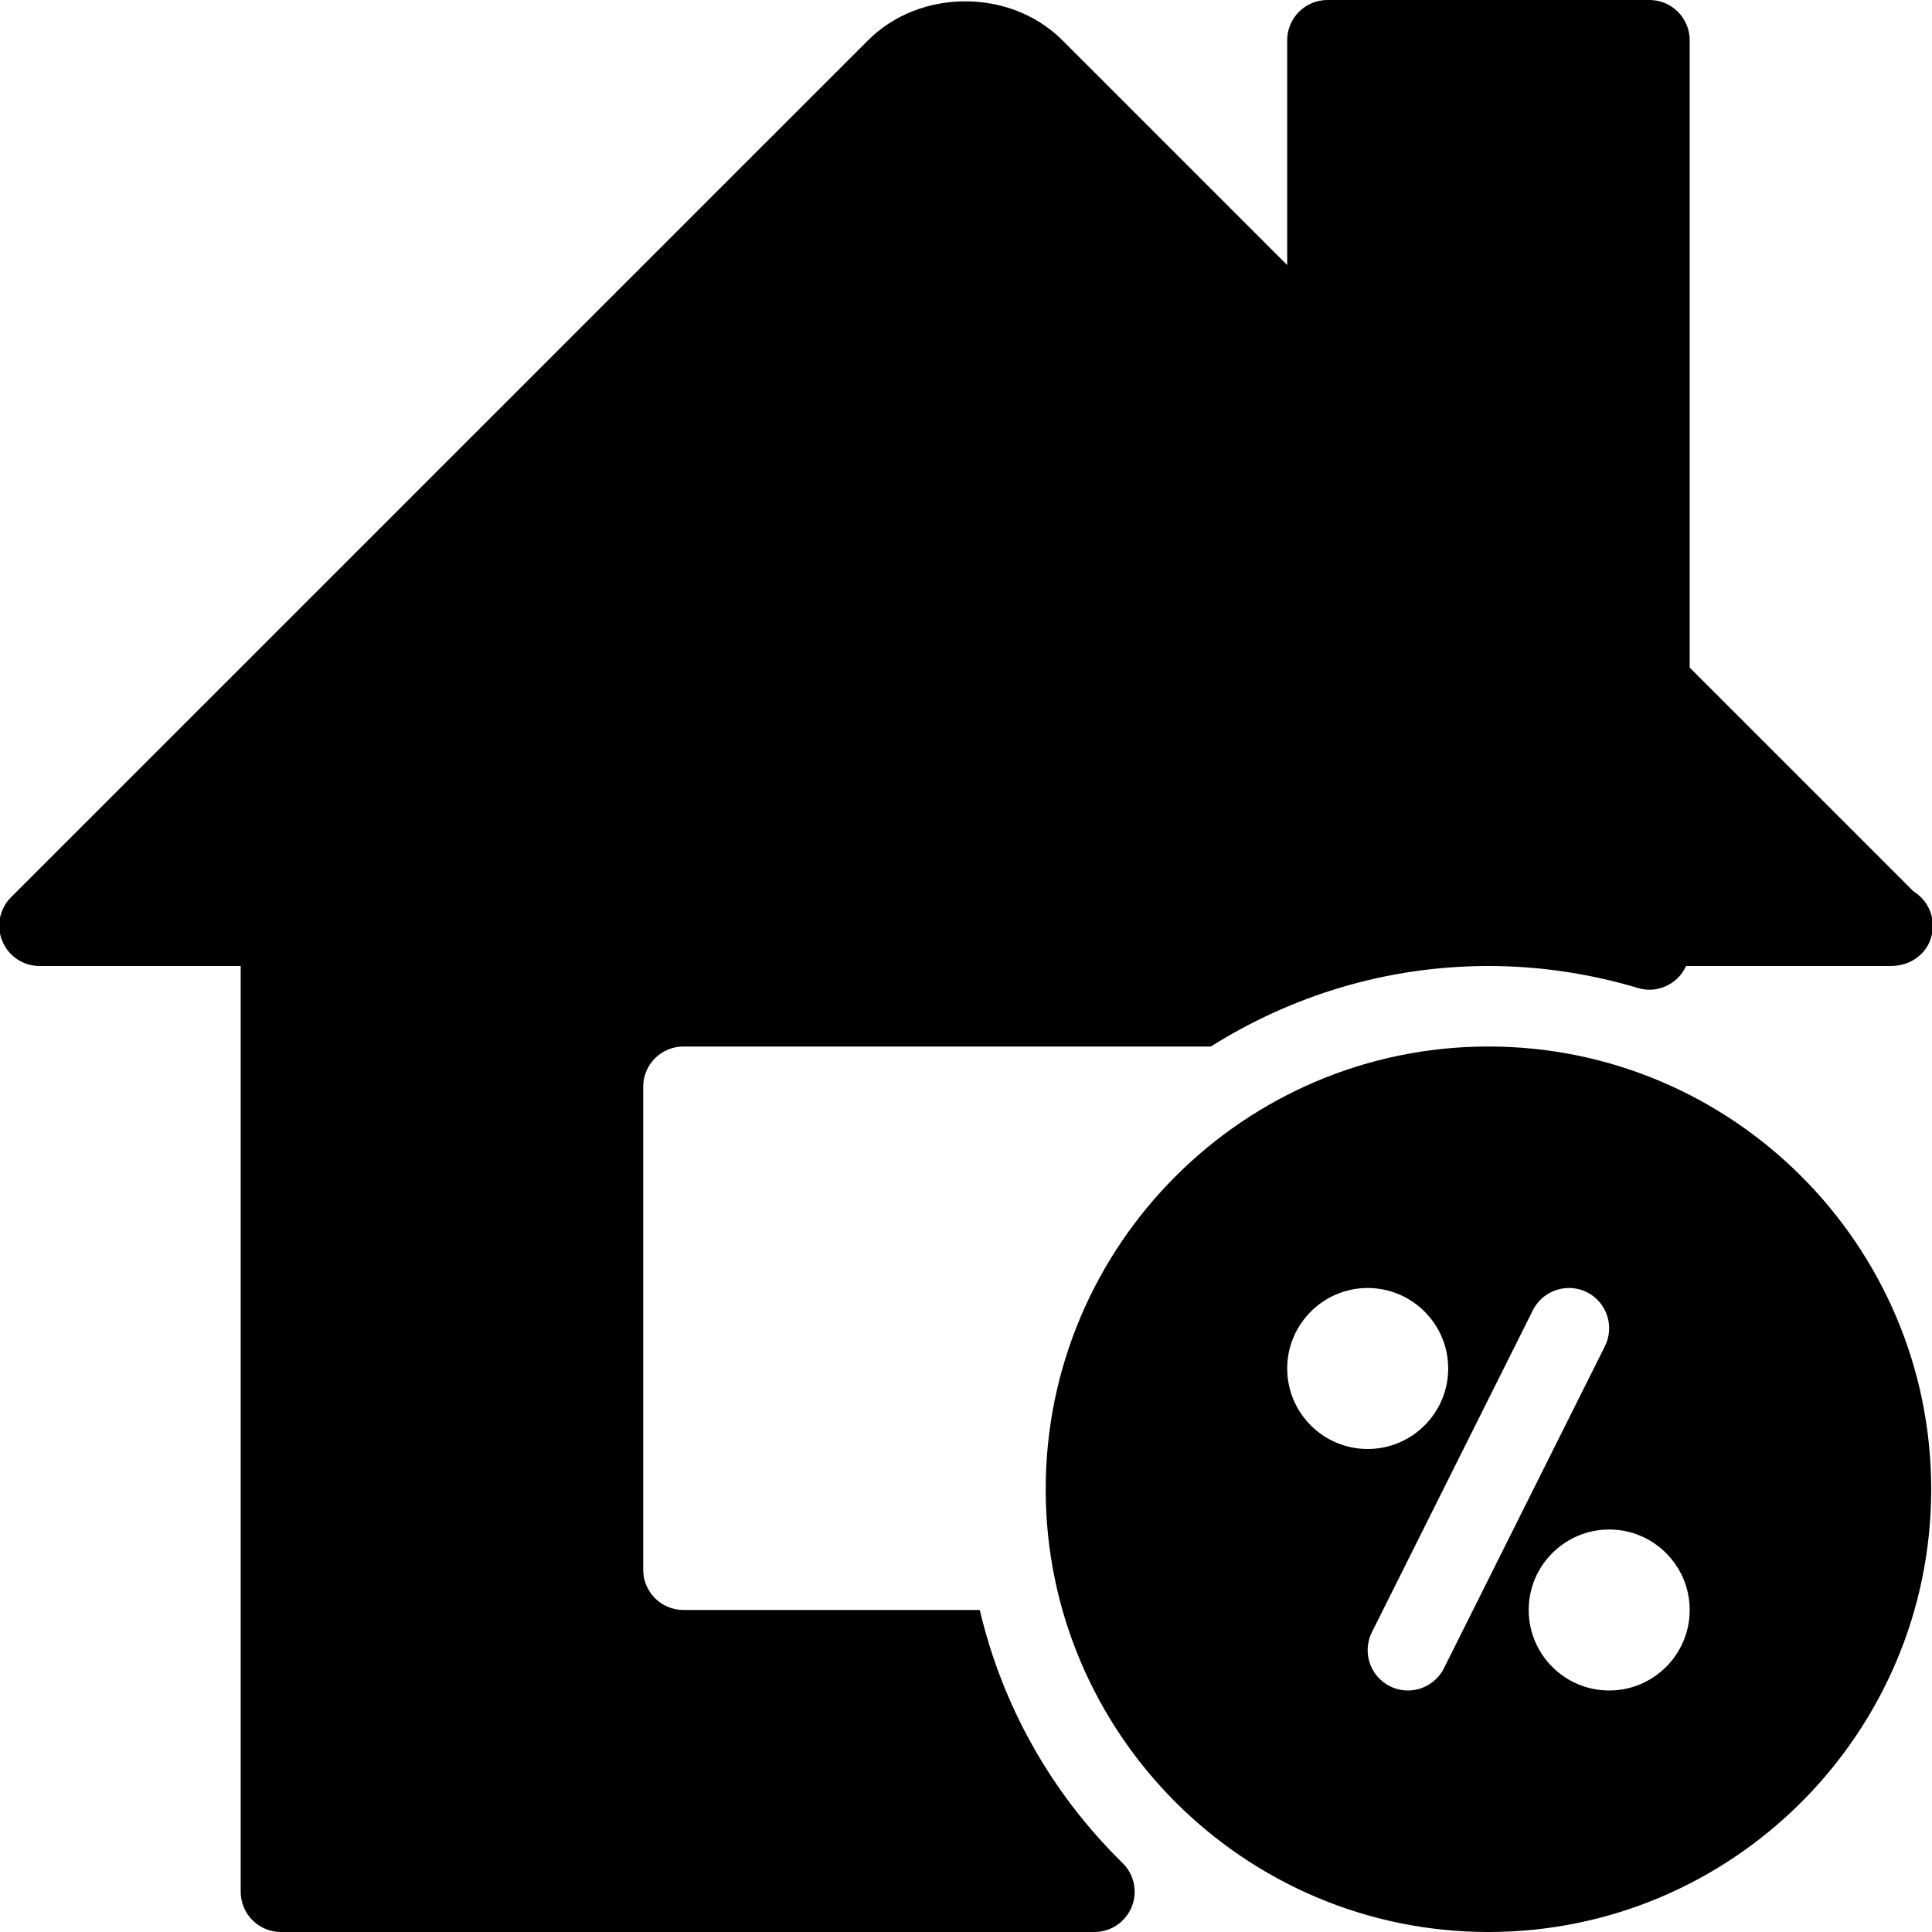 <?xml version="1.0" encoding="iso-8859-1"?>
<!-- Generator: Adobe Illustrator 19.2.1, SVG Export Plug-In . SVG Version: 6.00 Build 0)  -->
<svg version="1.1" id="Layer_1" xmlns="http://www.w3.org/2000/svg" xmlns:xlink="http://www.w3.org/1999/xlink" x="0px" y="0px"
	 viewBox="0 0 24 24" style="enable-background:new 0 0 24 24;" xml:space="preserve">
<g>
	<g>
		<path d="M12.171,20H8.49c-0.276,0-0.5-0.224-0.5-0.5v-6c0-0.276,0.224-0.5,0.5-0.5h6.552c1.001-0.63,2.181-1,3.448-1
			c0.624,0,1.249,0.092,1.857,0.273c0.152,0.047,0.315,0.016,0.441-0.078c0.069-0.051,0.122-0.119,0.157-0.195H23.5
			c0.292-0.006,0.511-0.22,0.51-0.5c0-0.181-0.096-0.339-0.24-0.427l-2.78-2.78V0.5c0-0.276-0.224-0.5-0.5-0.5h-4
			c-0.276,0-0.5,0.224-0.5,0.5v2.793L13.197,0.5c-0.643-0.644-1.768-0.645-2.413,0L0.137,11.146
			c-0.143,0.143-0.186,0.358-0.108,0.545C0.106,11.878,0.289,12,0.491,12H2.99v11.5c0,0.276,0.224,0.5,0.5,0.5h10.105
			c0.203,0,0.386-0.123,0.463-0.311c0.077-0.188,0.032-0.404-0.113-0.546C13.052,22.268,12.45,21.182,12.171,20z M18.49,13
			c-3.032,0-5.5,2.467-5.5,5.5s2.468,5.5,5.5,5.5s5.5-2.467,5.5-5.5S21.522,13,18.49,13z M15.99,17c0-0.551,0.448-1,1-1s1,0.449,1,1
			s-0.448,1-1,1S15.99,17.551,15.99,17z M17.937,20.724C17.849,20.898,17.673,21,17.49,21c-0.075,0-0.151-0.017-0.224-0.053
			c-0.247-0.124-0.347-0.424-0.224-0.671l2-4c0.124-0.247,0.424-0.346,0.671-0.224c0.247,0.124,0.347,0.424,0.224,0.671
			L17.937,20.724z M19.99,21c-0.552,0-1-0.449-1-1s0.448-1,1-1s1,0.449,1,1S20.542,21,19.99,21z"/>
	</g>
</g>
</svg>
